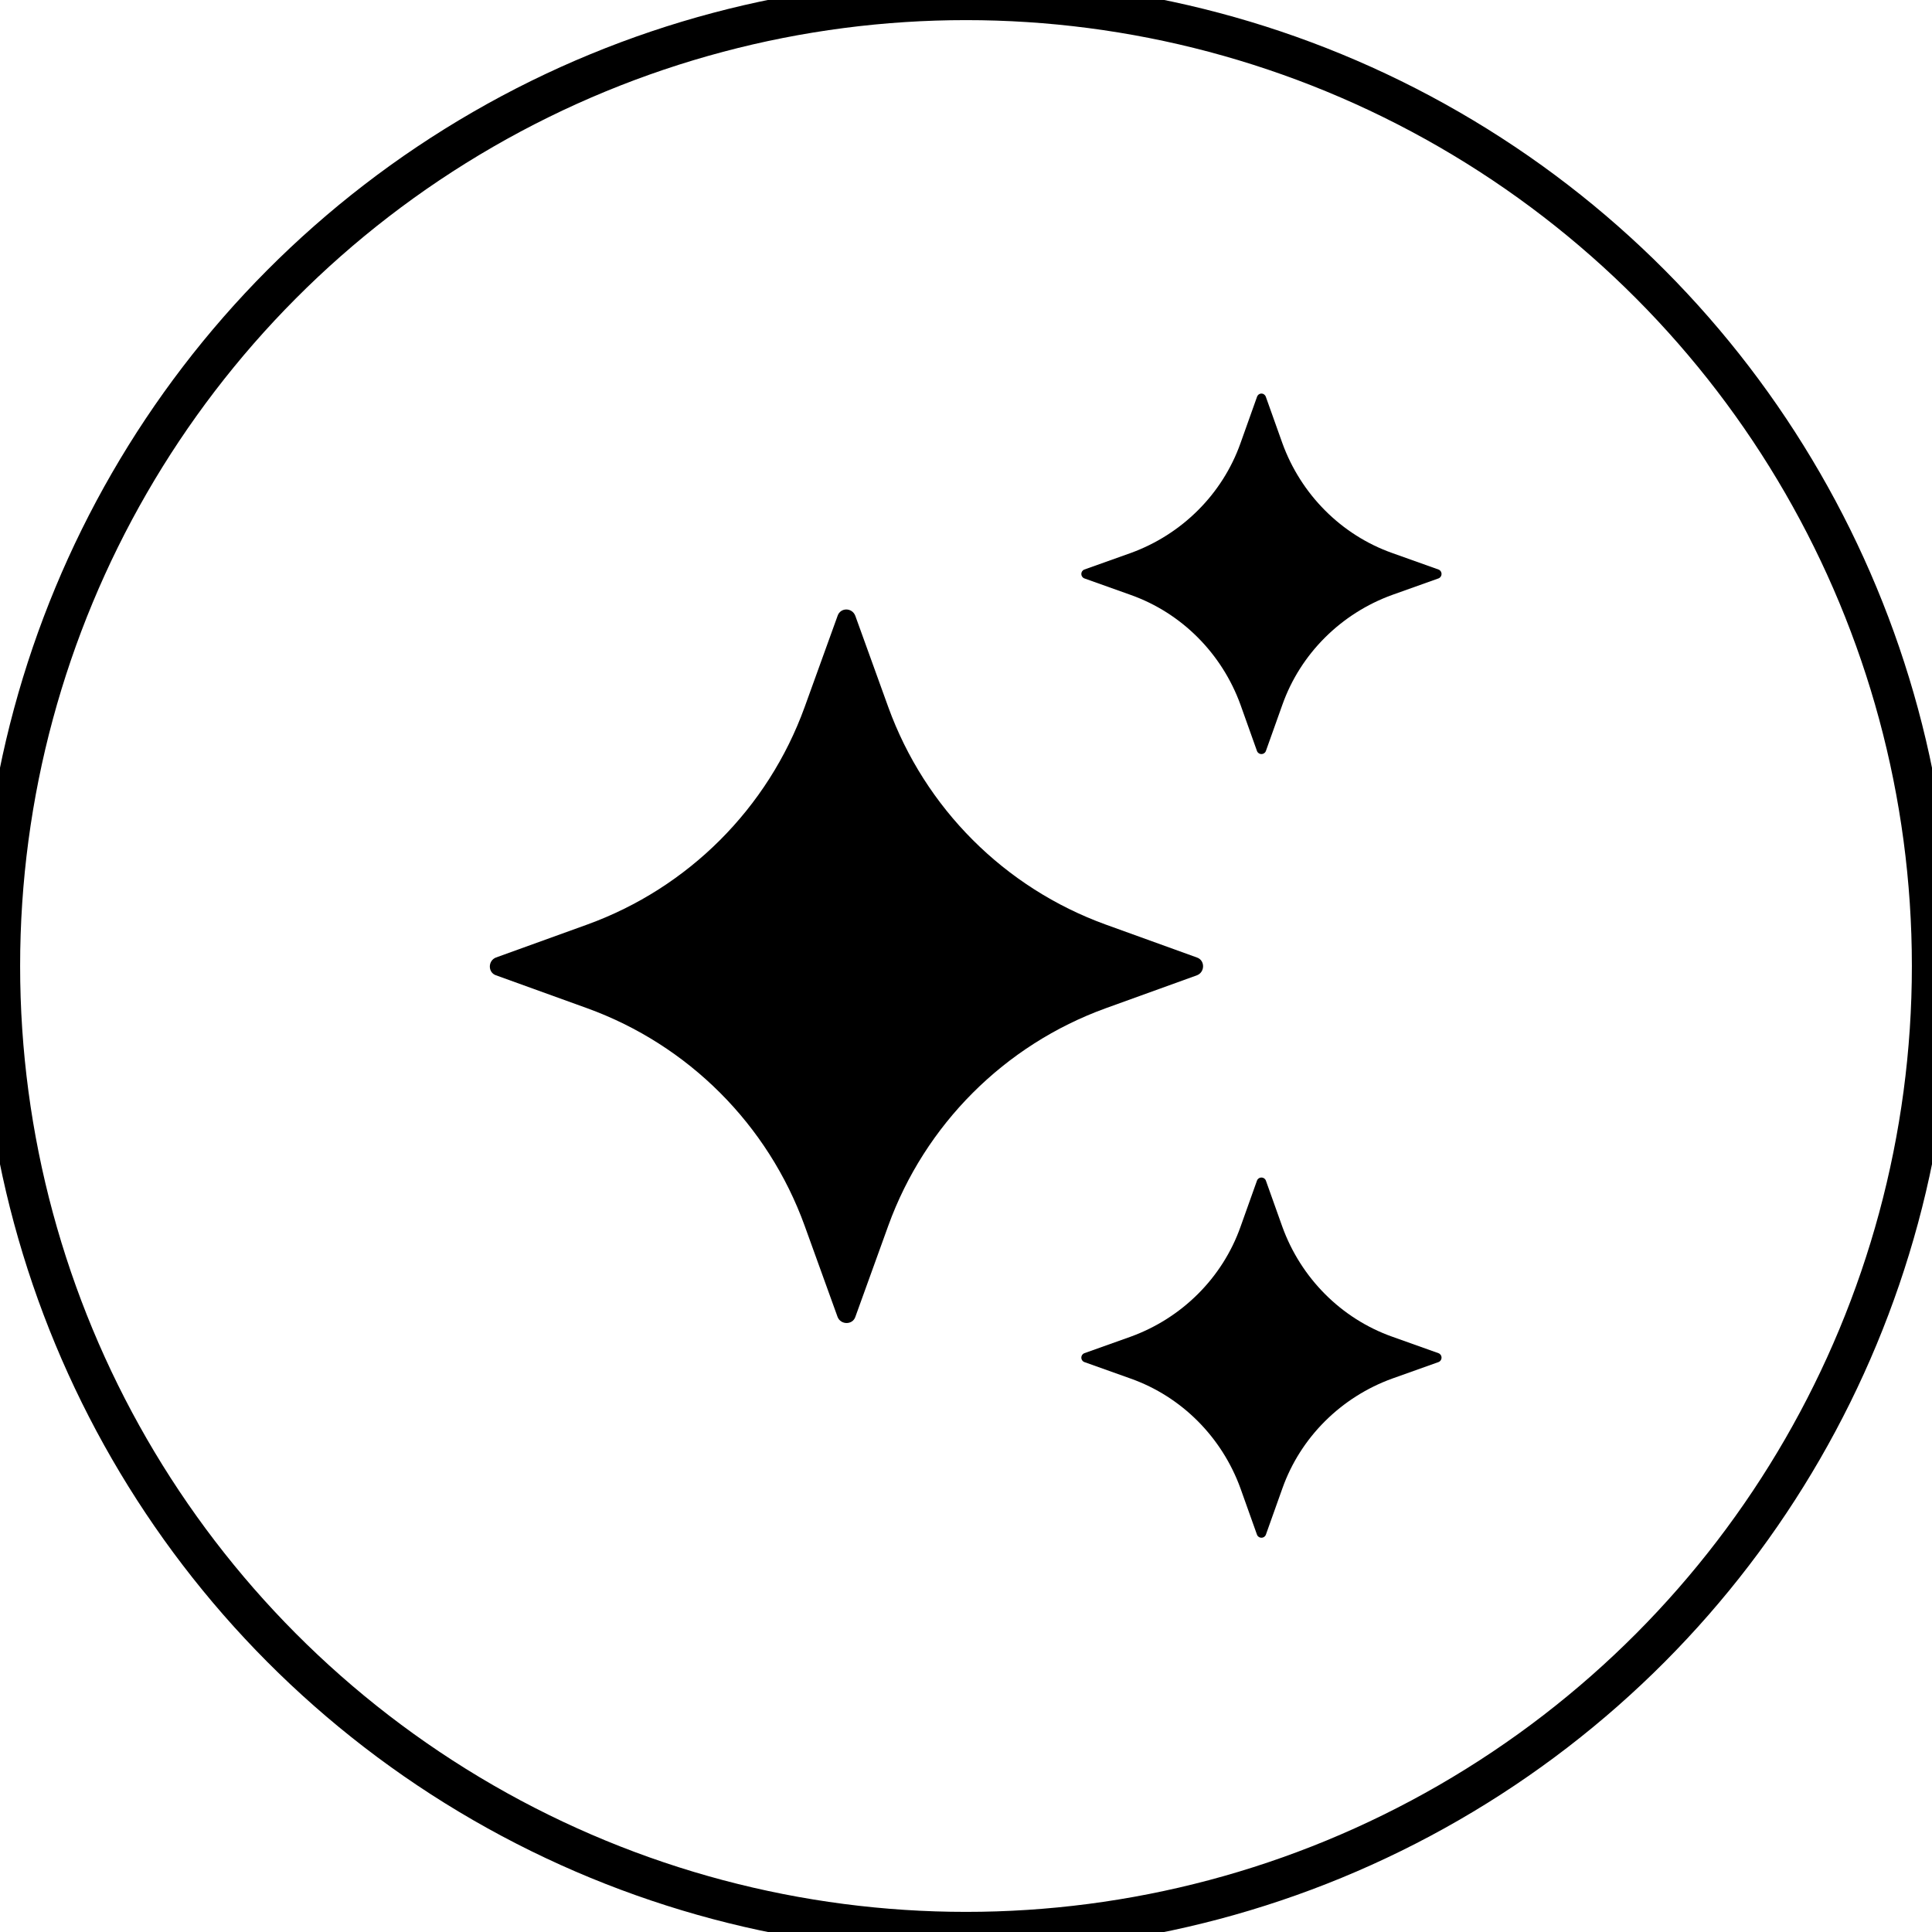 <?xml version="1.0" encoding="UTF-8"?>
<svg id="Layer_1" data-name="Layer 1" xmlns="http://www.w3.org/2000/svg" viewBox="0 0 48 48">
  <defs>
    <style>
      .cls-1 {
        fill: #000;
        stroke-width: 0px;
      }

      .cls-2 {
        fill: none;
        stroke: #000;
        stroke-miterlimit: 10;
      }
    </style>
  </defs>
  <g>
    <path class="cls-1" d="M21.25,15.3l.82,2.27c.91,2.51,2.89,4.49,5.4,5.4l2.27.82c.2.07.2.36,0,.44l-2.27.82c-2.51.91-4.49,2.89-5.4,5.4l-.82,2.27c-.07.2-.36.2-.44,0l-.82-2.27c-.91-2.51-2.89-4.49-5.4-5.4l-2.27-.82c-.2-.07-.2-.36,0-.44l2.27-.82c2.51-.91,4.49-2.89,5.4-5.4l.82-2.27c.07-.21.36-.21.44,0Z"/>
    <path class="cls-1" d="M31.45,9.86l.41,1.15c.46,1.27,1.46,2.28,2.73,2.73l1.15.41c.1.04.1.18,0,.22l-1.15.41c-1.27.46-2.28,1.46-2.73,2.73l-.41,1.15c-.04.1-.18.1-.22,0l-.41-1.15c-.46-1.27-1.46-2.28-2.73-2.73l-1.15-.41c-.1-.04-.1-.18,0-.22l1.15-.41c1.27-.46,2.28-1.46,2.73-2.73l.41-1.15c.04-.11.18-.11.22,0Z"/>
    <path class="cls-1" d="M31.45,29.33l.41,1.15c.46,1.27,1.46,2.28,2.73,2.73l1.15.41c.1.04.1.18,0,.22l-1.15.41c-1.27.46-2.28,1.46-2.73,2.73l-.41,1.15c-.04.1-.18.1-.22,0l-.41-1.15c-.46-1.27-1.46-2.28-2.73-2.73l-1.15-.41c-.1-.04-.1-.18,0-.22l1.15-.41c1.27-.46,2.28-1.46,2.73-2.73l.41-1.15c.04-.1.18-.1.22,0Z"/>
  </g>
  <circle class="cls-2" cx="24" cy="24" r="24"/>
</svg>